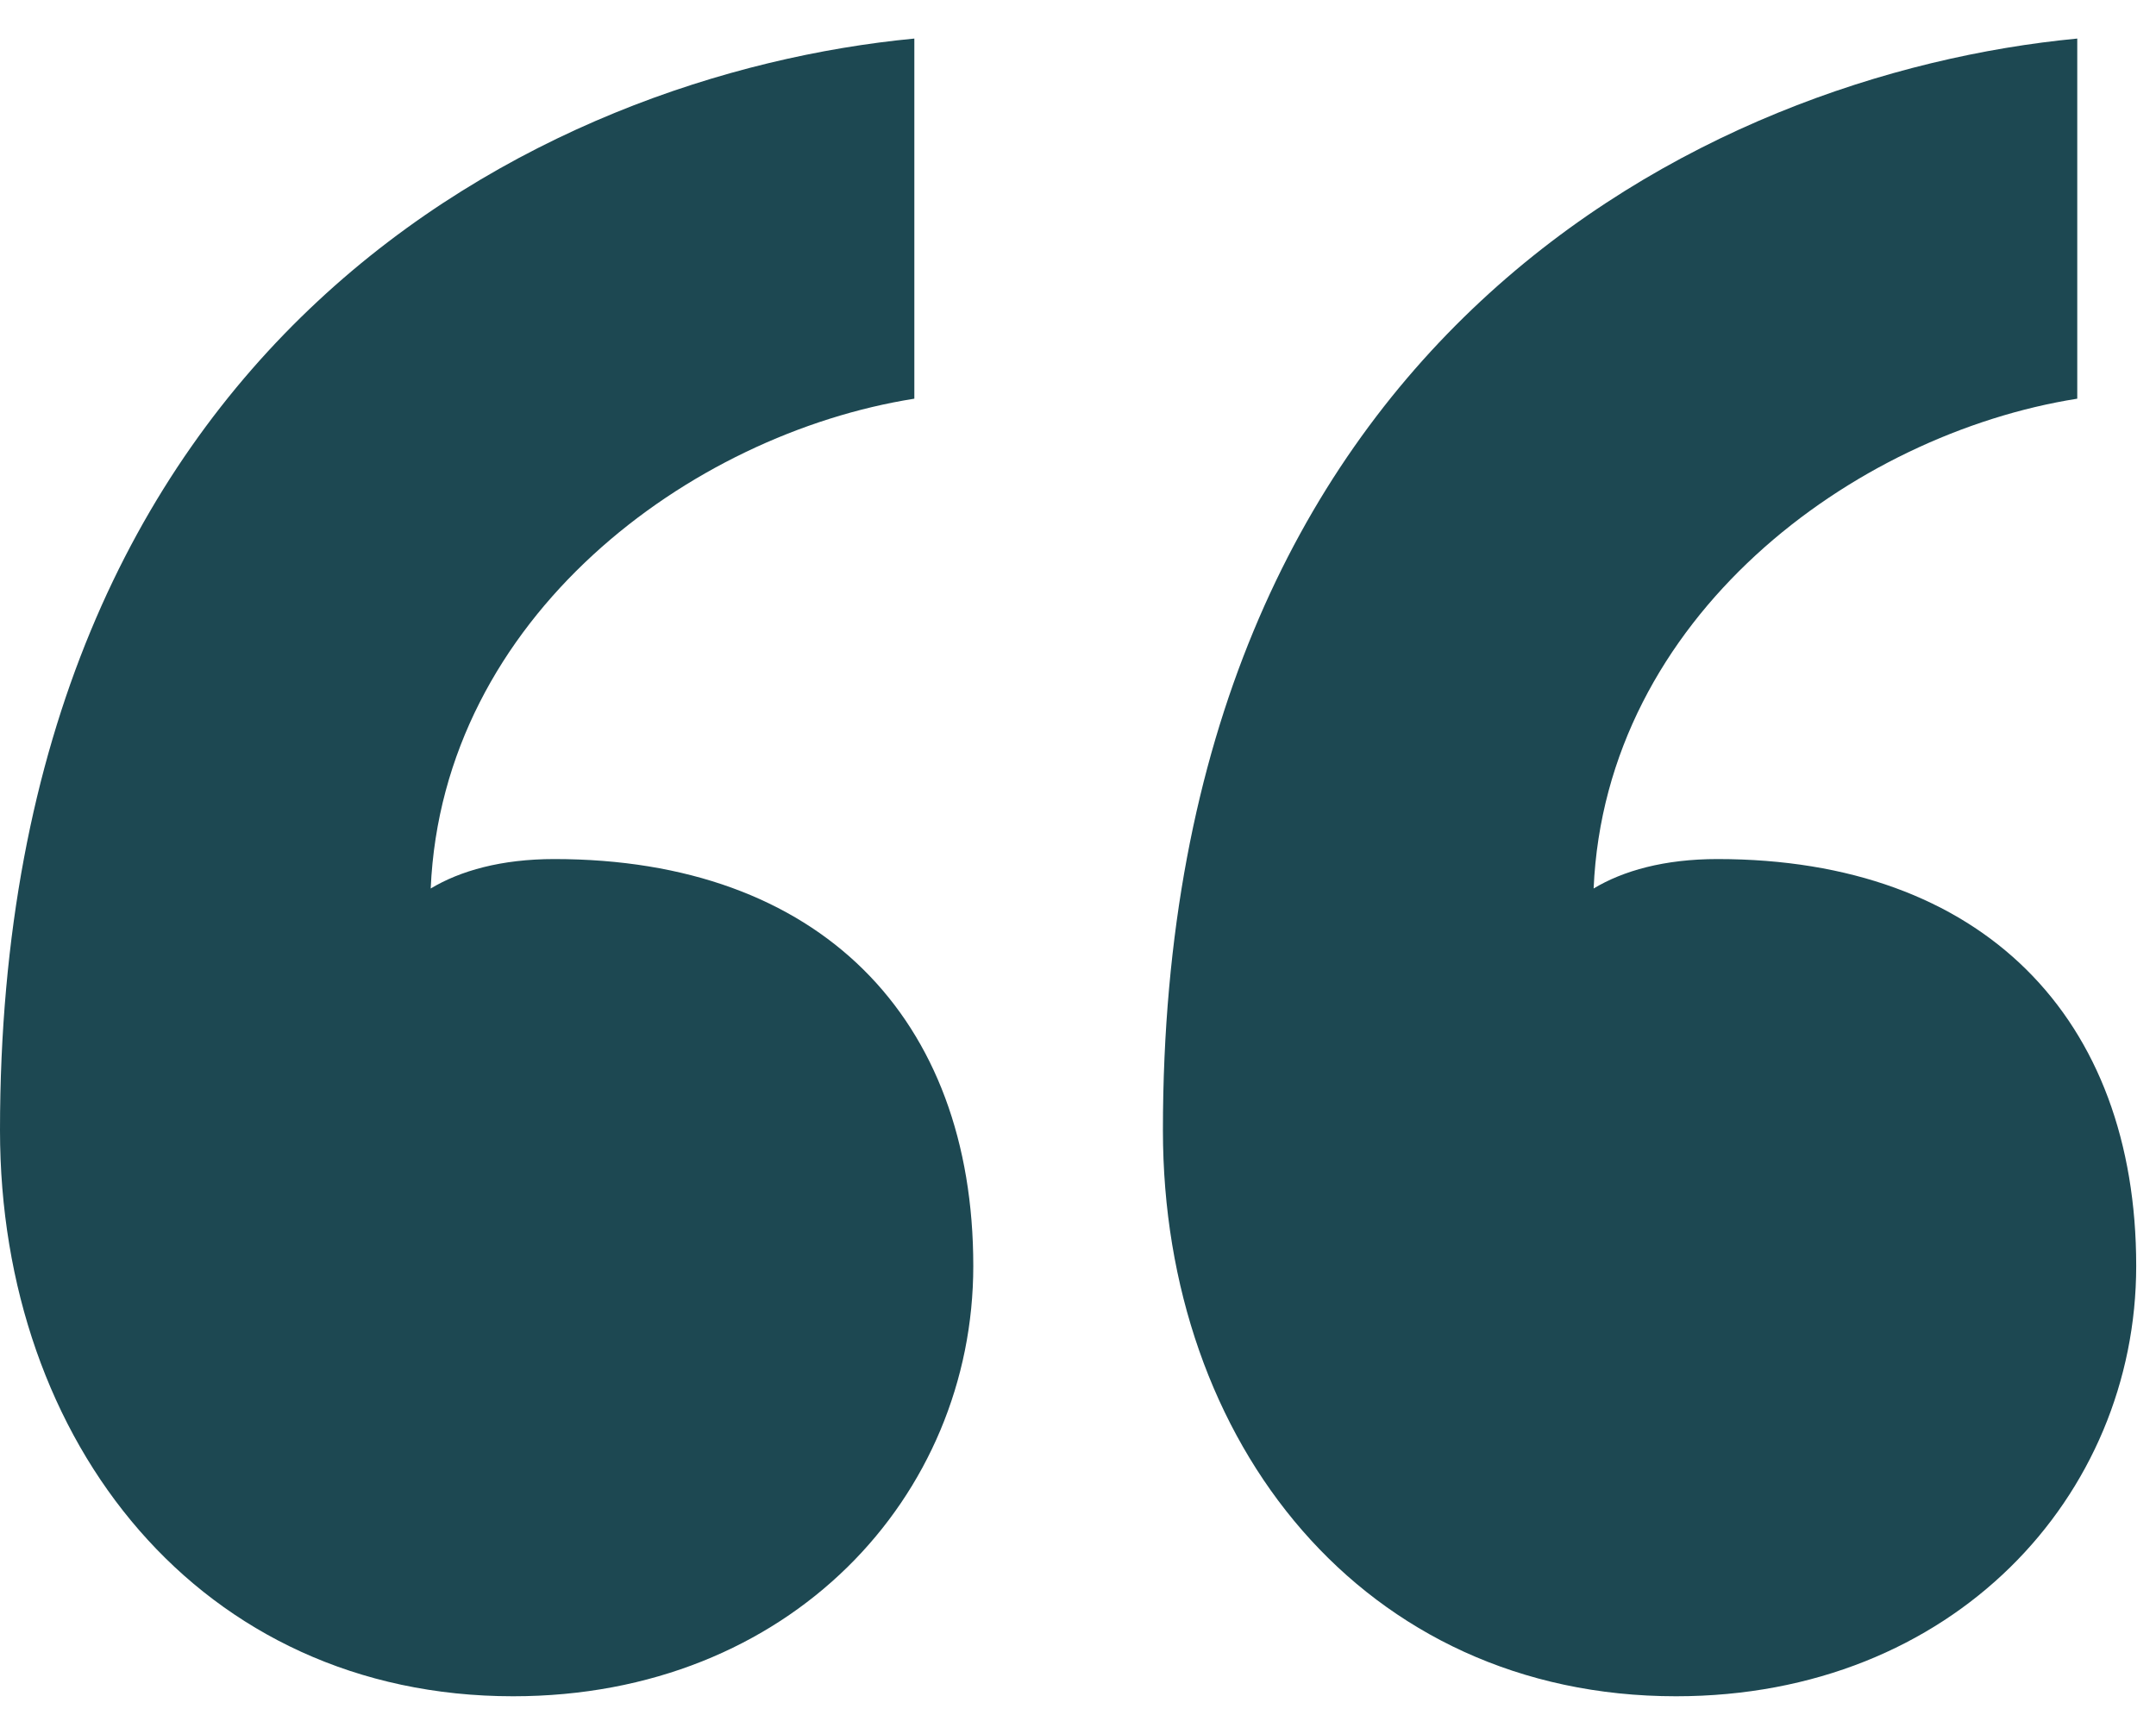 <svg xmlns="http://www.w3.org/2000/svg" width="44" height="35" viewBox="0 0 44 35"><g><g><path fill="#1d4852" d="M43.596 25.84c0 4.695-3.732 8.784-9.391 8.784-6.378 0-10.472-5.174-10.472-11.553 0-16.14 11.073-21.56 18.66-22.284v7.351c-4.573.724-9.631 4.456-9.87 9.998.601-.362 1.442-.601 2.528-.601 5.415 0 8.545 3.247 8.545 8.305zm-23.733 0c0 4.695-3.732 8.784-9.391 8.784C4.094 34.624 0 29.45 0 23.071 0 6.931 11.074 1.511 18.66.787v7.351c-4.578.724-9.63 4.456-9.87 9.998.601-.362 1.442-.601 2.523-.601 5.42 0 8.55 3.247 8.55 8.305z"/></g></g></svg>
